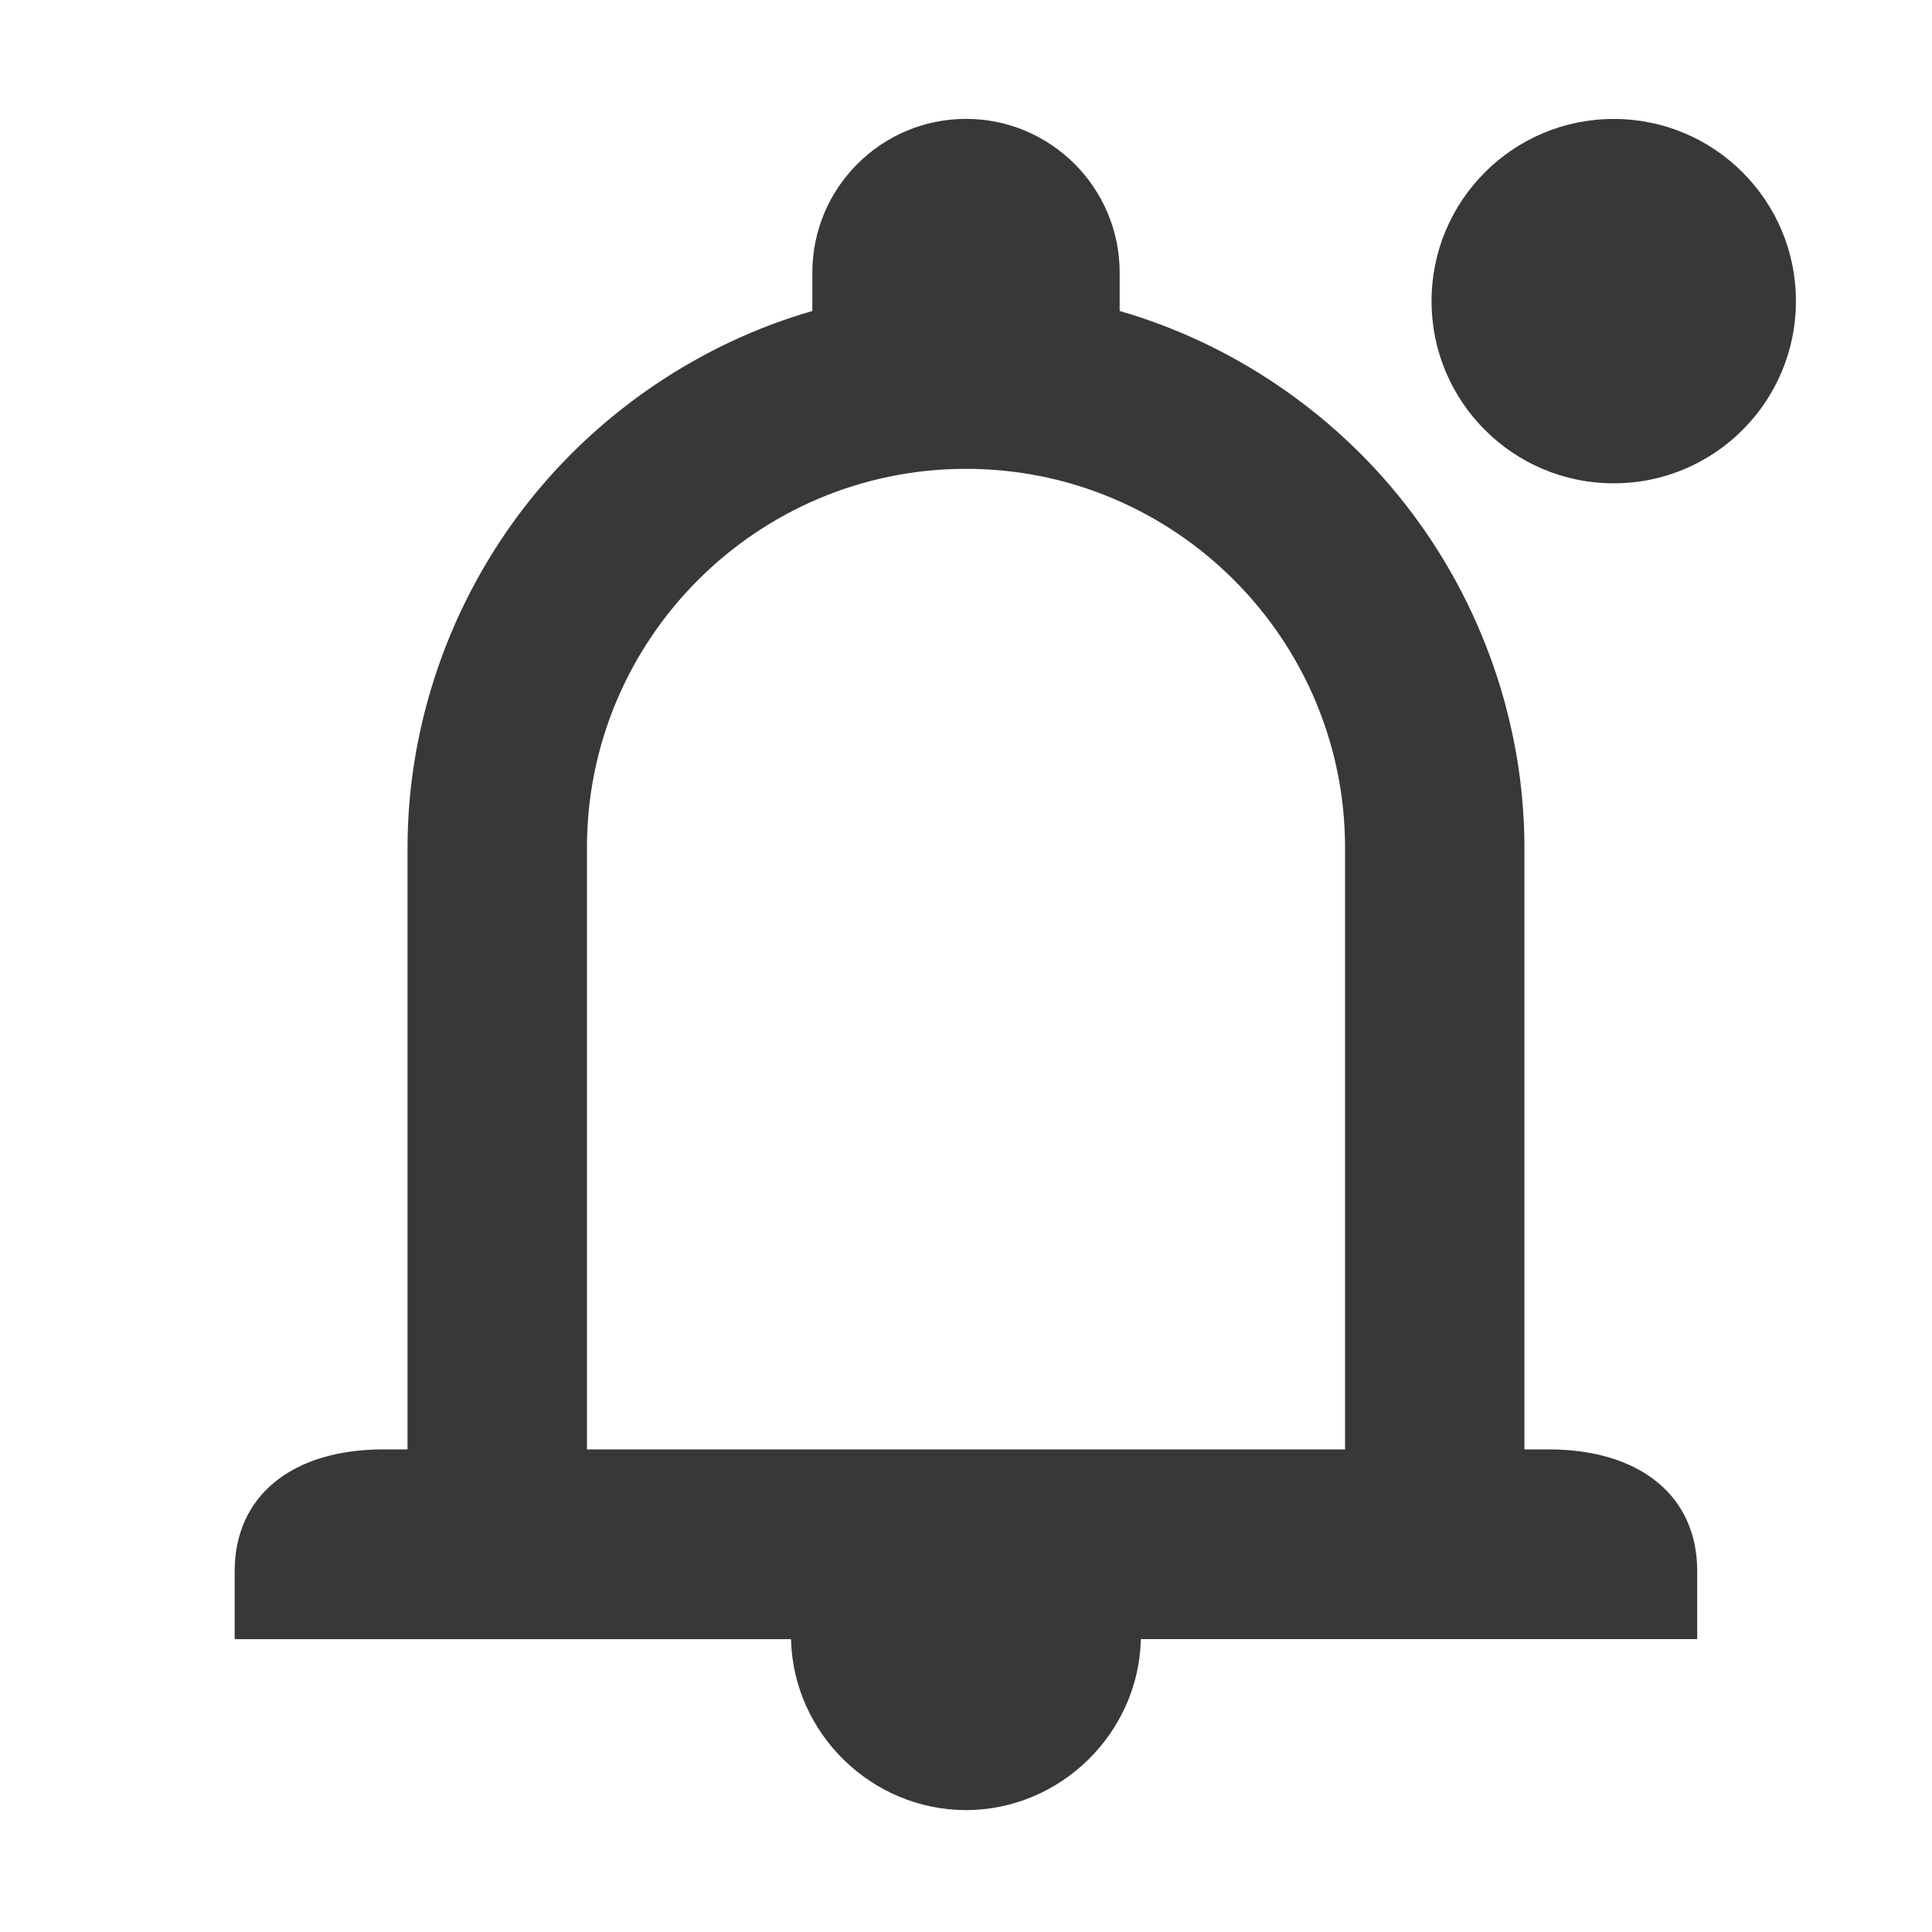 <?xml version="1.0" encoding="utf-8"?>
<!-- Generator: Adobe Illustrator 27.1.0, SVG Export Plug-In . SVG Version: 6.00 Build 0)  -->
<svg version="1.1" id="레이어_1" xmlns="http://www.w3.org/2000/svg" xmlns:xlink="http://www.w3.org/1999/xlink" x="0px"
	 y="0px" viewBox="0 0 300 300" style="enable-background:new 0 0 300 300;" xml:space="preserve">
<style type="text/css">
	.st0{fill:#373838;}
</style>
<path class="st0" d="M240.44,225.06h-3.73v-93.41c0-19.15-6.57-38.1-18.49-53.34c-11.22-14.35-26.96-25-44.3-30l-0.06-0.02v-5.97
	c0-13.15-10.7-23.86-23.86-23.86c-13.15,0-23.86,10.7-23.86,23.86v5.97l-0.06,0.02c-17.35,5-33.08,15.65-44.31,30
	c-11.92,15.24-18.49,34.19-18.49,53.34v93.41h-3.73c-14.26,0-23.11,7.25-23.11,18.91v10.56h86.39l0,0.07
	c0.37,14.6,12.55,26.47,27.16,26.47s26.79-11.87,27.16-26.47l0-0.08h86.39v-10.56C263.55,232.31,254.69,225.06,240.44,225.06z
	 M208.86,131.65v93.41H91.14v-93.41c0-32.45,26.4-58.85,58.86-58.85S208.86,99.2,208.86,131.65z"/>
<circle class="st0" cx="250.58" cy="46.76" r="28.29"/>
</svg>
